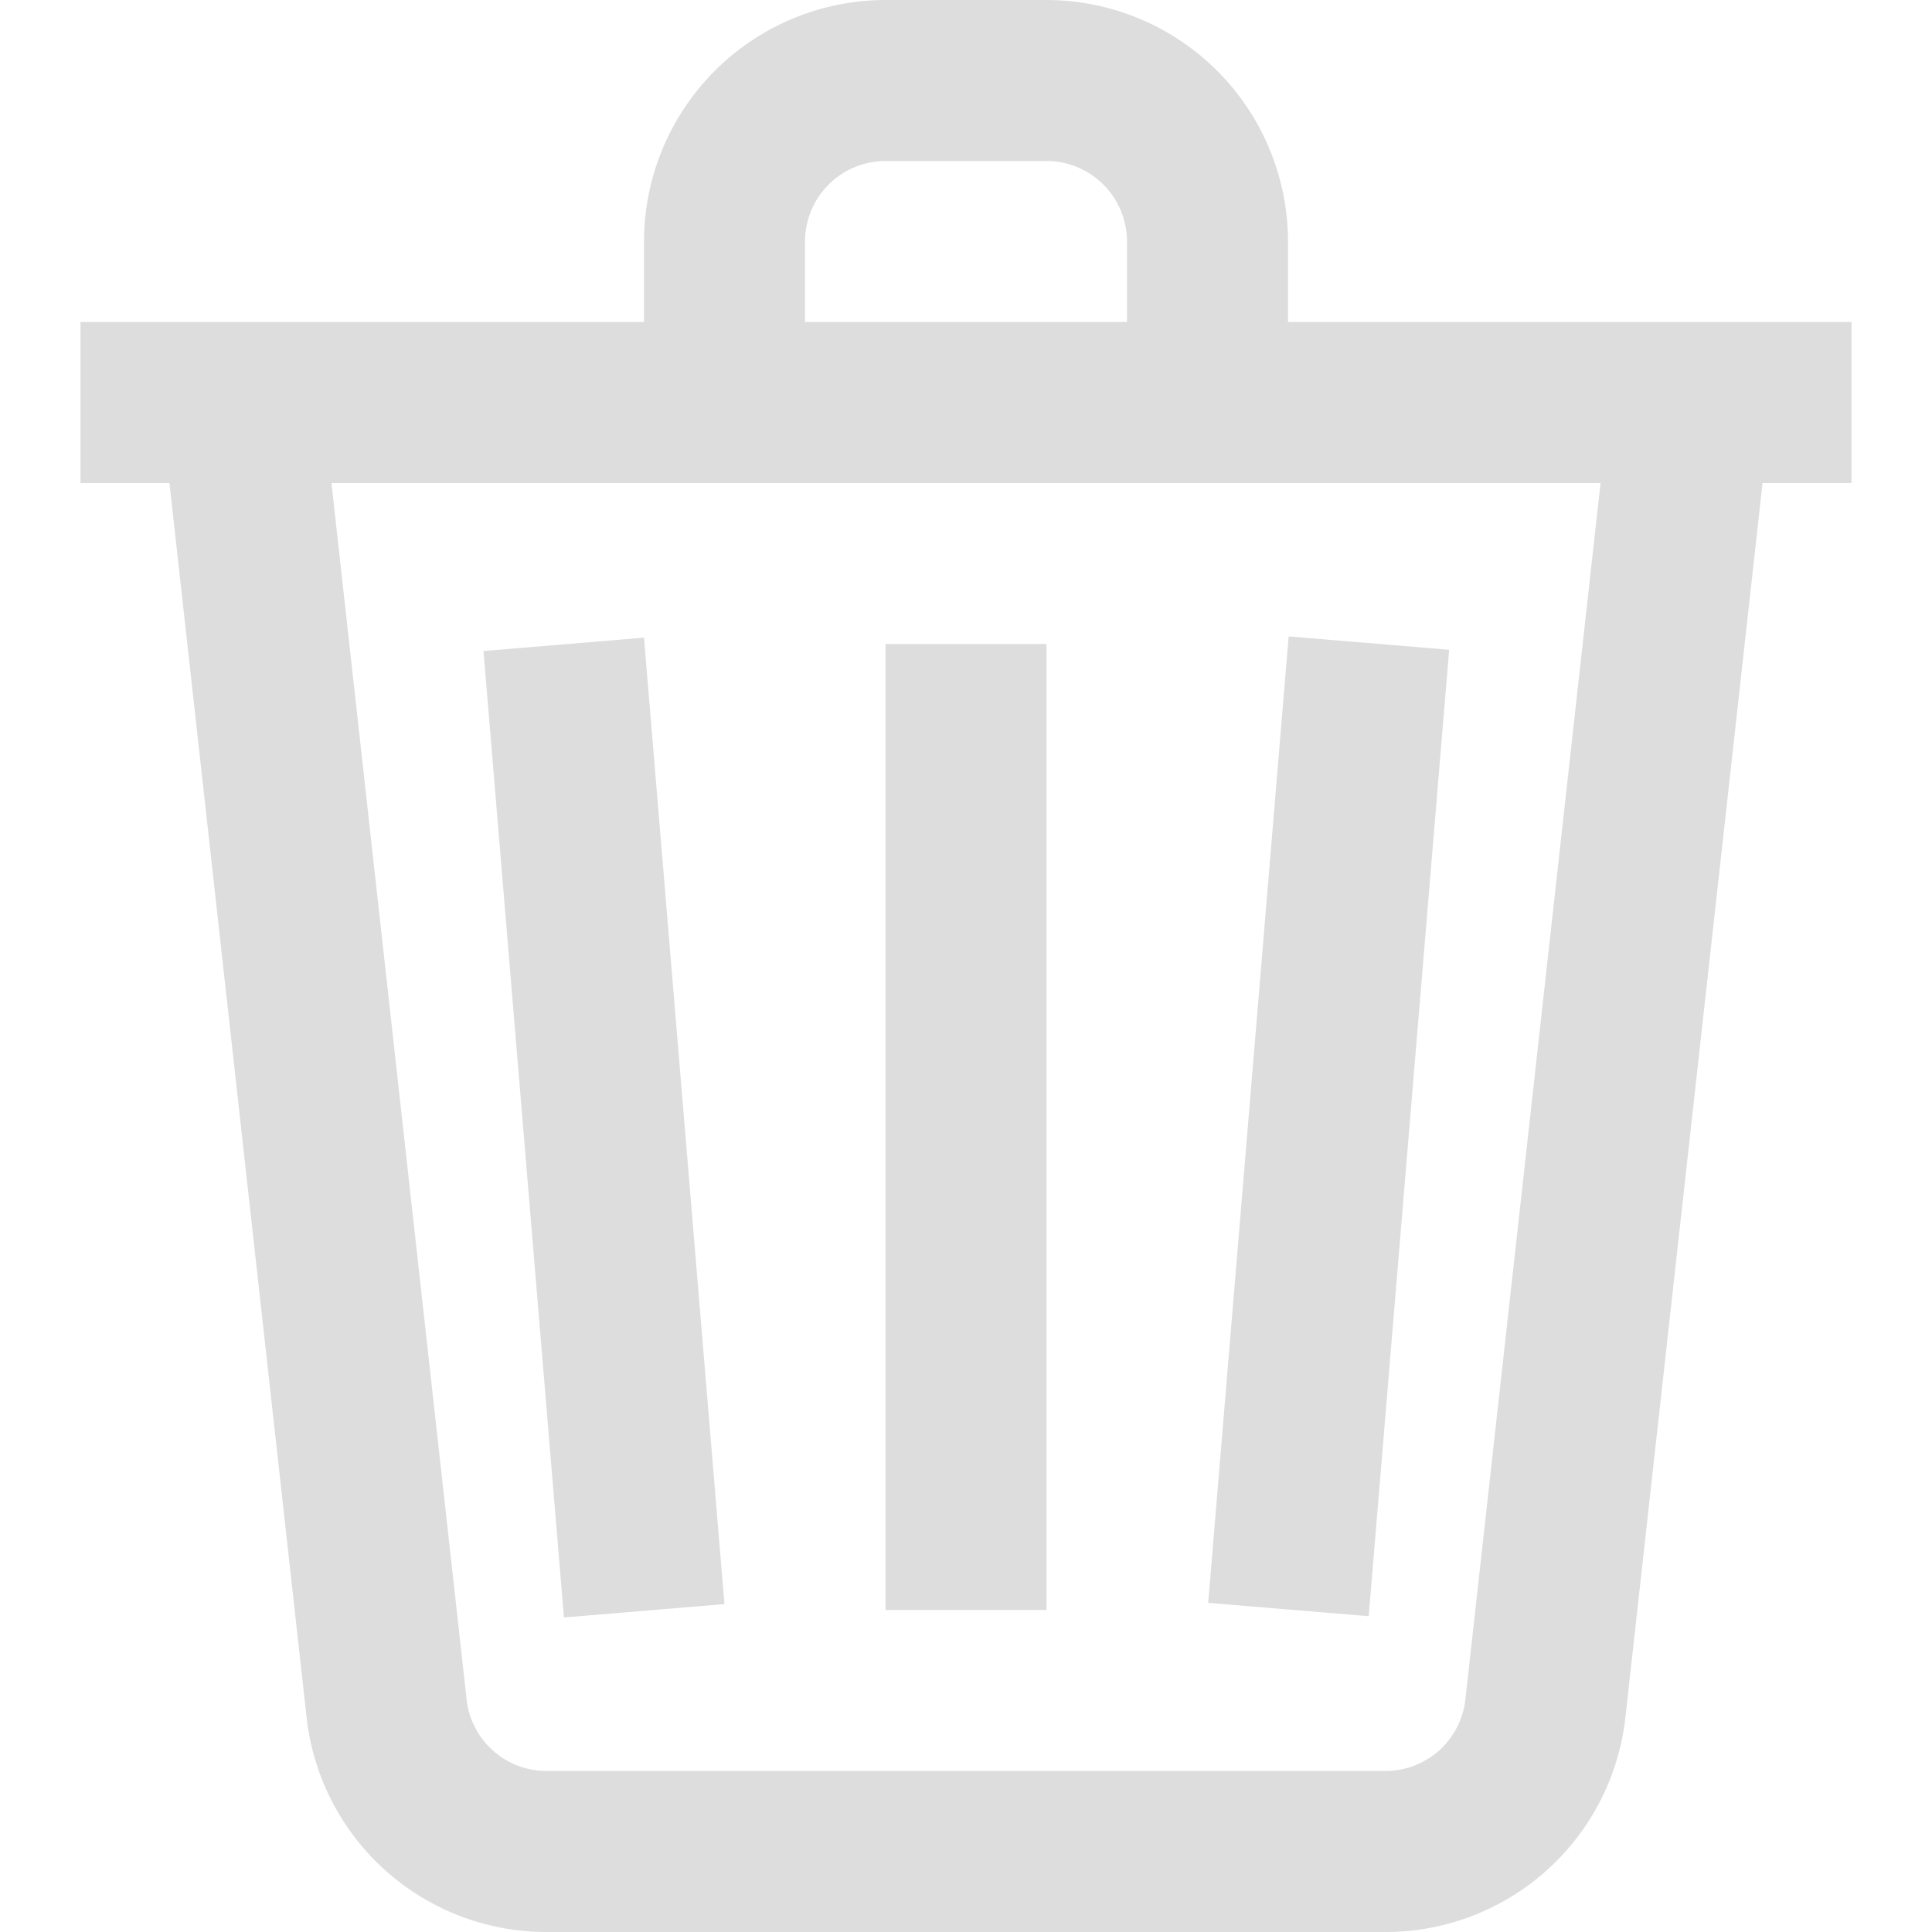 <svg width="192" height="192" xmlns="http://www.w3.org/2000/svg">
 <g>
  <title>background</title>
  <rect x="-1" y="-1" width="194" height="194" id="canvas_background" fill="none"/>
 </g>

 <g>
  <title>Layer 1</title>
  <g id="_06-trash">
   <path d="m184,32l-56,0l0,-8a24.027,24.027 0 0 0 -24,-24l-16,0a24.027,24.027 0 0 0 -24,24l0,8l-56,0l0,16l8.84,0l13.627,122.651a23.976,23.976 0 0 0 23.854,21.349l83.358,0a23.976,23.976 0 0 0 23.854,-21.35l13.627,-122.65l8.84,0l0,-16zm-104,-8a8.009,8.009 0 0 1 8,-8l16,0a8.009,8.009 0 0 1 8,8l0,8l-32,0l0,-8zm65.63,144.883a7.992,7.992 0 0 1 -7.951,7.117l-83.358,0a7.992,7.992 0 0 1 -7.951,-7.116l-13.432,-120.884l126.124,0l-13.432,120.883z" id="svg_1" fill="#dddddd"/>
   <path d="m88,64l16,0l0,96l-16,0l0,-96z" id="svg_2" fill="#dddddd"/>
   <path d="m120.068,159.29l7.996,-96.044l15.952,1.328l-7.996,96.044l-15.952,-1.328z" id="svg_3" fill="#dddddd"/>
   <path d="m48.048,64.697l15.952,-1.328l7.996,96.044l-15.952,1.328l-7.996,-96.044z" id="svg_4" fill="#dddddd"/>
  </g>
 </g>
</svg>